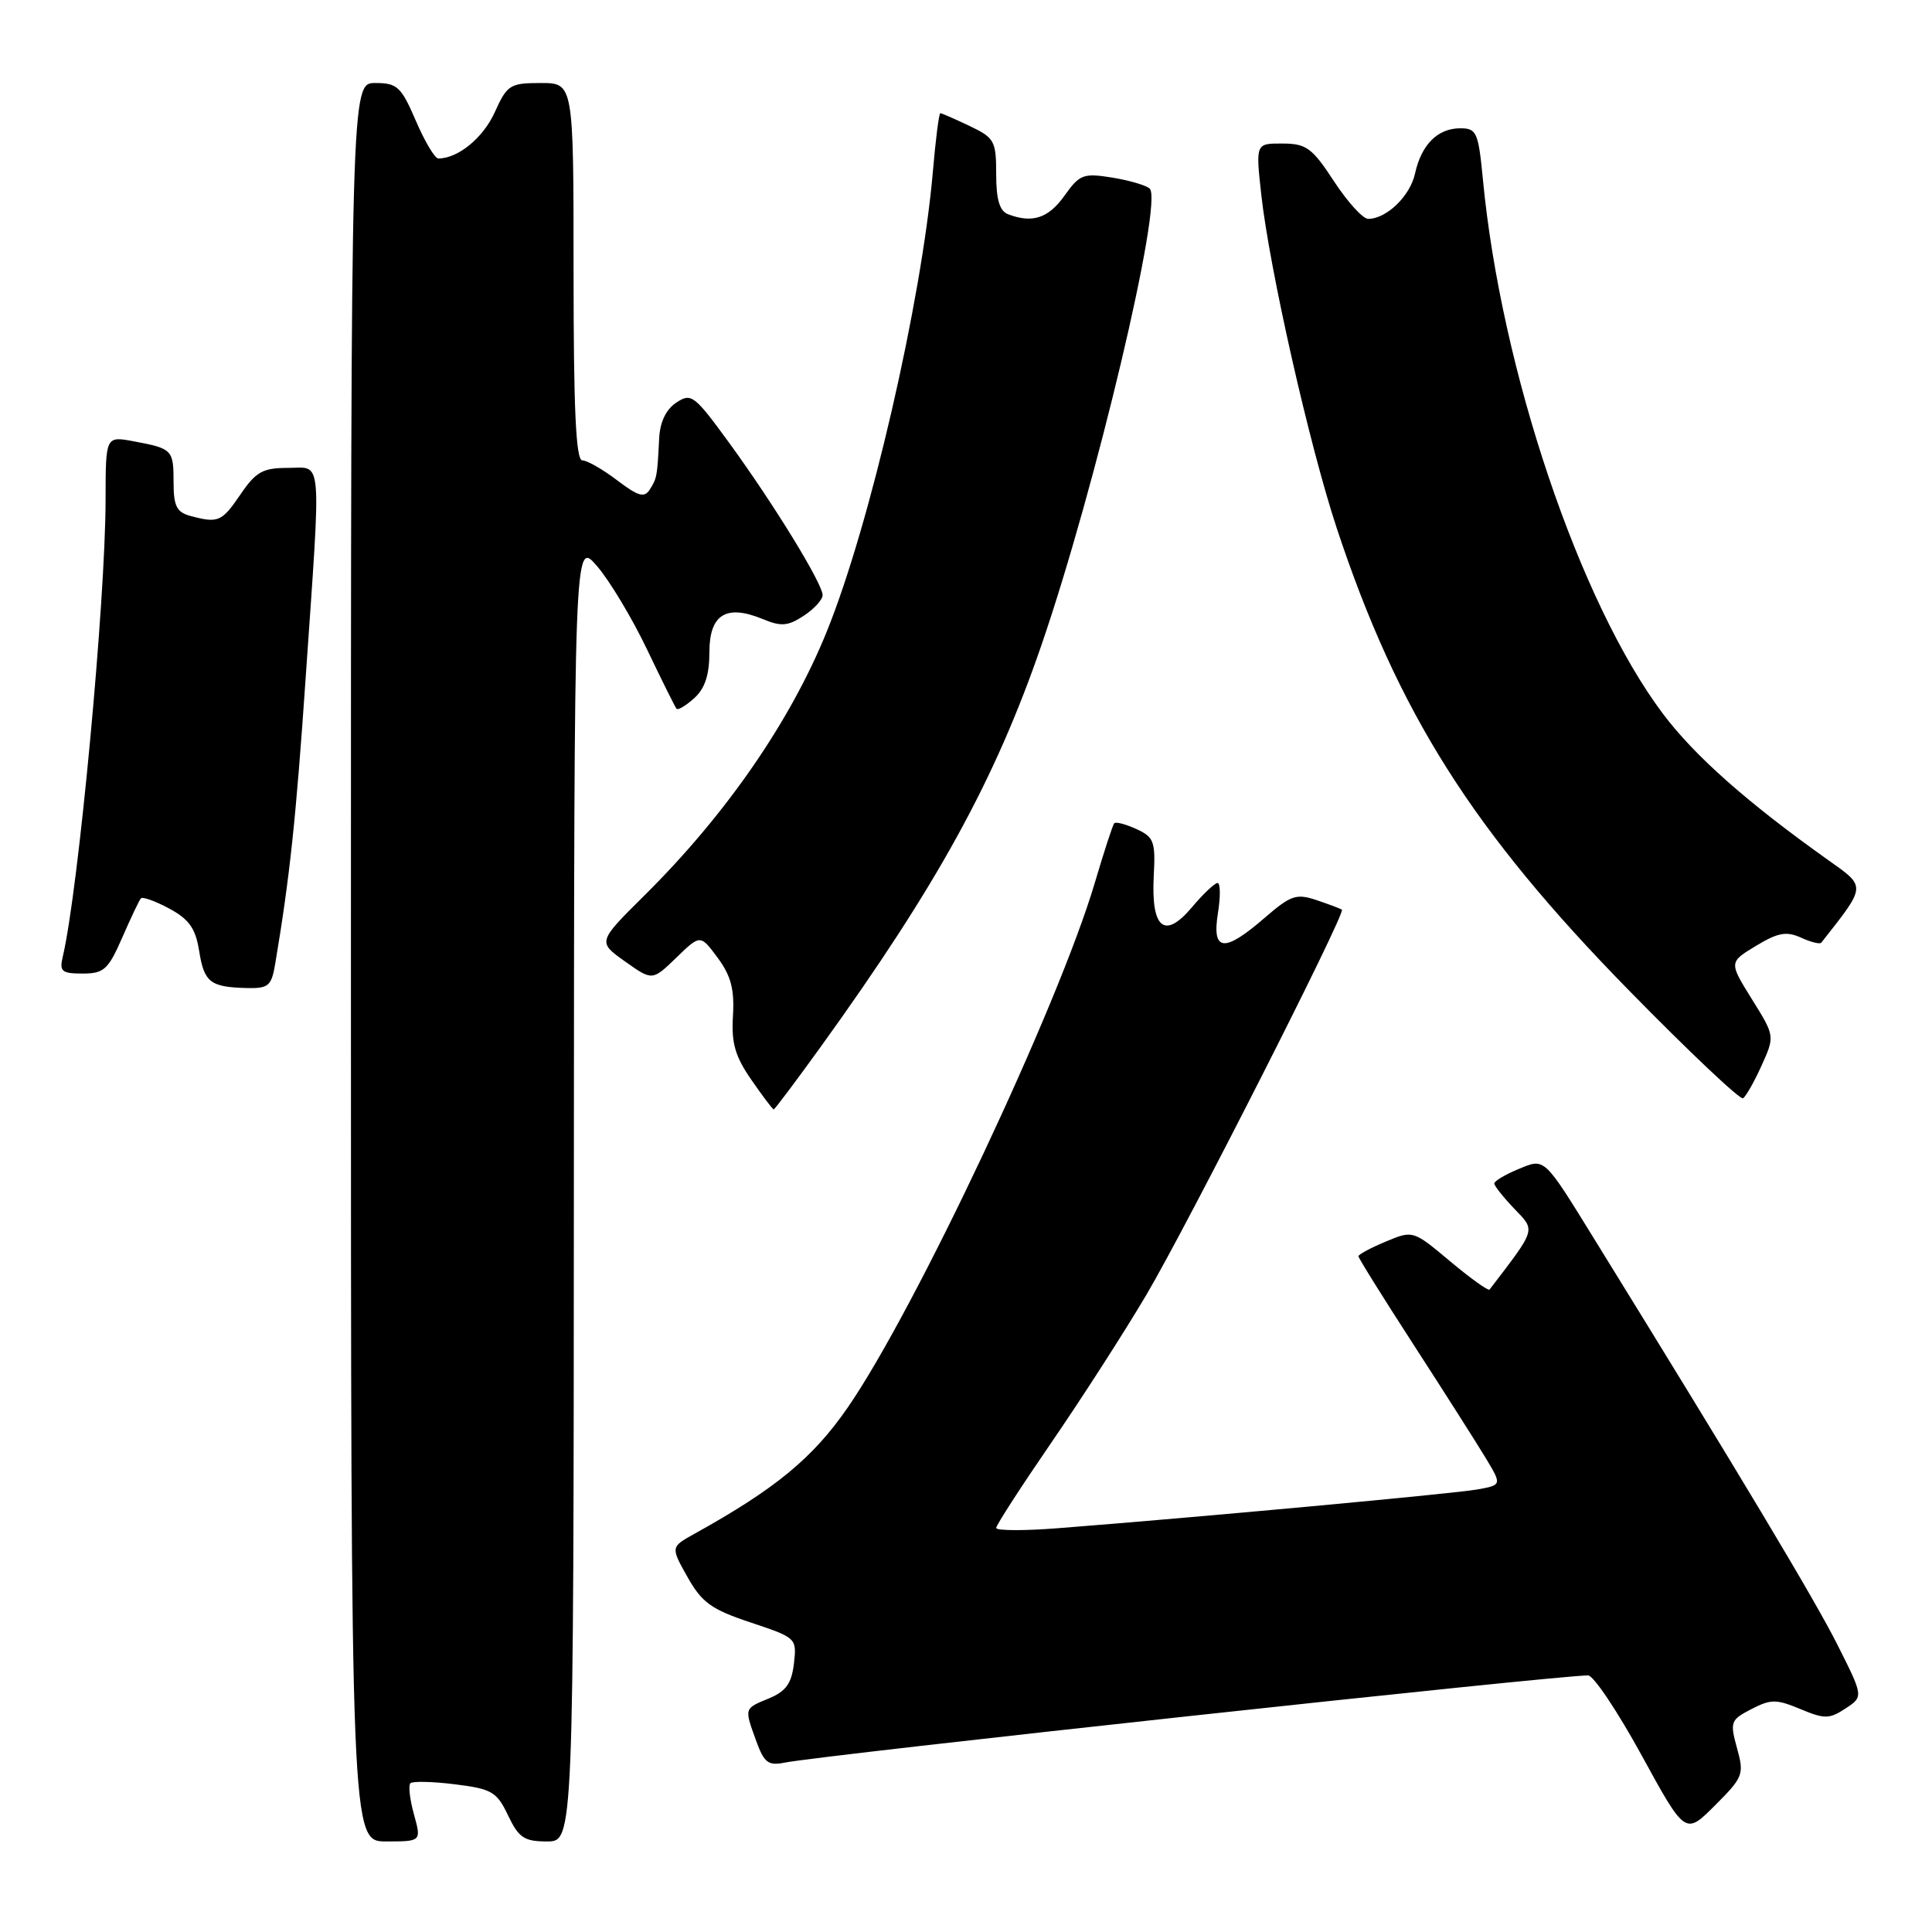 <?xml version="1.0" encoding="UTF-8" standalone="no"?>
<!DOCTYPE svg PUBLIC "-//W3C//DTD SVG 1.1//EN" "http://www.w3.org/Graphics/SVG/1.1/DTD/svg11.dtd" >
<svg xmlns="http://www.w3.org/2000/svg" xmlns:xlink="http://www.w3.org/1999/xlink" version="1.1" viewBox="0 0 256 256">
 <g >
 <path fill="currentColor"
d=" M 54.85 240.41 C 54.30 238.43 54.09 236.58 54.38 236.29 C 54.67 236.00 57.33 236.06 60.29 236.43 C 65.18 237.04 65.83 237.42 67.32 240.55 C 68.74 243.52 69.46 244.00 72.48 244.00 C 76.00 244.00 76.00 244.00 76.04 157.75 C 76.08 71.50 76.08 71.50 79.10 75.00 C 80.76 76.92 83.74 81.88 85.71 86.00 C 87.68 90.12 89.45 93.68 89.64 93.91 C 89.83 94.14 90.89 93.50 91.99 92.51 C 93.41 91.23 94.00 89.42 94.00 86.41 C 94.00 81.41 96.23 80.03 101.07 82.03 C 103.50 83.04 104.40 82.97 106.49 81.60 C 107.87 80.69 109.00 79.46 109.00 78.86 C 109.00 77.34 102.58 66.87 96.65 58.72 C 91.99 52.33 91.60 52.03 89.61 53.35 C 88.24 54.26 87.44 55.94 87.34 58.13 C 87.09 63.12 87.05 63.38 86.09 64.88 C 85.38 66.00 84.56 65.76 81.76 63.63 C 79.86 62.19 77.79 61.00 77.16 61.00 C 76.31 61.00 76.00 54.24 76.00 36.00 C 76.00 11.00 76.00 11.00 71.65 11.00 C 67.57 11.00 67.20 11.24 65.55 14.89 C 64.02 18.27 60.69 21.00 58.08 21.00 C 57.62 21.00 56.28 18.75 55.10 16.00 C 53.15 11.48 52.64 11.00 49.72 11.00 C 46.50 11.00 46.50 11.00 46.50 127.50 C 46.50 244.00 46.50 244.00 51.17 244.00 C 55.84 244.00 55.84 244.00 54.85 240.41 Z  M 230.16 231.63 C 229.21 228.17 229.31 227.89 232.06 226.47 C 234.65 225.13 235.37 225.13 238.56 226.46 C 241.76 227.80 242.39 227.79 244.53 226.39 C 246.93 224.81 246.93 224.81 243.44 217.88 C 240.46 211.95 230.43 195.22 211.45 164.50 C 204.44 153.15 204.76 153.44 201.13 154.94 C 199.41 155.66 198.00 156.50 198.00 156.82 C 198.00 157.13 199.19 158.63 200.65 160.16 C 203.49 163.12 203.62 162.71 197.37 170.88 C 197.21 171.08 194.86 169.40 192.15 167.13 C 187.23 163.01 187.23 163.01 183.61 164.52 C 181.63 165.35 180.00 166.22 180.00 166.46 C 180.00 166.70 183.29 171.98 187.32 178.20 C 191.34 184.41 195.62 191.14 196.83 193.14 C 199.02 196.77 199.02 196.77 195.76 197.36 C 192.71 197.91 158.66 201.06 140.25 202.49 C 135.71 202.85 132.00 202.83 132.00 202.46 C 132.00 202.09 135.30 196.99 139.33 191.12 C 143.36 185.25 149.02 176.45 151.90 171.57 C 157.33 162.38 178.35 120.97 177.81 120.54 C 177.64 120.41 176.14 119.84 174.48 119.28 C 171.77 118.37 171.05 118.61 167.56 121.63 C 162.19 126.28 160.57 126.11 161.38 121.00 C 161.74 118.80 161.71 117.00 161.33 117.00 C 160.96 117.00 159.41 118.46 157.91 120.25 C 154.29 124.53 152.51 123.03 152.88 116.02 C 153.12 111.50 152.90 110.91 150.57 109.85 C 149.15 109.20 147.83 108.86 147.64 109.09 C 147.44 109.31 146.28 112.88 145.06 117.00 C 140.23 133.30 121.26 173.58 112.33 186.50 C 107.70 193.21 102.74 197.29 92.01 203.24 C 88.86 204.99 88.86 204.99 91.10 208.97 C 93.00 212.35 94.26 213.26 99.47 214.99 C 105.53 217.01 105.59 217.06 105.20 220.43 C 104.89 223.07 104.14 224.11 101.90 225.04 C 98.57 226.42 98.61 226.28 100.21 230.71 C 101.25 233.57 101.80 233.99 103.96 233.56 C 109.01 232.55 206.18 222.00 210.43 222.00 C 211.15 222.00 214.33 226.76 217.52 232.58 C 223.31 243.16 223.31 243.16 227.24 239.23 C 230.99 235.48 231.13 235.12 230.16 231.63 Z  M 108.72 138.75 C 124.19 117.29 131.83 103.40 137.99 85.50 C 145.18 64.58 154.16 26.70 152.34 24.99 C 151.88 24.56 149.64 23.90 147.37 23.53 C 143.55 22.92 143.06 23.10 141.05 25.93 C 138.92 28.92 136.79 29.62 133.58 28.39 C 132.45 27.96 132.00 26.45 132.00 23.08 C 132.00 18.67 131.77 18.26 128.47 16.69 C 126.52 15.76 124.78 15.00 124.60 15.00 C 124.42 15.00 123.97 18.49 123.61 22.75 C 122.11 39.97 115.28 69.58 109.53 83.74 C 104.69 95.65 96.17 107.97 85.39 118.65 C 79.18 124.81 79.18 124.81 82.81 127.39 C 86.44 129.97 86.44 129.97 89.62 126.89 C 92.80 123.81 92.80 123.81 95.10 126.92 C 96.86 129.30 97.33 131.10 97.12 134.60 C 96.90 138.22 97.40 139.97 99.56 143.08 C 101.05 145.24 102.38 147.00 102.52 147.00 C 102.66 147.00 105.44 143.29 108.72 138.75 Z  M 233.42 141.19 C 235.18 137.28 235.18 137.28 232.13 132.39 C 229.09 127.50 229.09 127.50 232.68 125.33 C 235.59 123.57 236.71 123.37 238.64 124.24 C 239.94 124.84 241.15 125.14 241.33 124.91 C 247.35 117.26 247.32 117.57 242.24 113.96 C 231.51 106.33 224.56 100.18 220.35 94.58 C 209.31 79.91 198.90 49.03 196.49 23.75 C 195.89 17.52 195.66 17.00 193.49 17.00 C 190.50 17.00 188.34 19.16 187.50 22.99 C 186.85 25.98 183.72 29.00 181.29 29.00 C 180.59 29.00 178.55 26.76 176.76 24.02 C 173.87 19.60 173.10 19.03 169.94 19.02 C 166.38 19.00 166.38 19.00 167.12 25.75 C 168.21 35.63 173.51 59.06 177.13 70.00 C 185.22 94.42 195.09 110.05 215.84 131.23 C 223.77 139.33 230.58 145.76 230.96 145.53 C 231.34 145.29 232.45 143.34 233.42 141.19 Z  M 36.46 127.75 C 38.39 116.27 39.22 108.54 40.51 89.71 C 42.58 59.70 42.77 62.00 38.13 62.00 C 34.83 62.00 33.91 62.51 31.88 65.49 C 29.39 69.15 28.92 69.35 25.25 68.37 C 23.41 67.88 23.00 67.06 23.00 63.94 C 23.00 59.59 22.85 59.44 17.74 58.48 C 14.00 57.78 14.00 57.78 13.99 66.14 C 13.99 79.58 10.39 118.01 8.32 126.75 C 7.85 128.72 8.17 129.00 10.95 129.00 C 13.77 129.00 14.34 128.48 16.19 124.25 C 17.33 121.64 18.44 119.29 18.67 119.04 C 18.89 118.79 20.59 119.40 22.43 120.39 C 25.06 121.81 25.91 123.01 26.39 126.01 C 27.05 130.17 27.86 130.80 32.70 130.92 C 35.56 130.99 35.97 130.65 36.46 127.75 Z "/>
</g>
</svg>